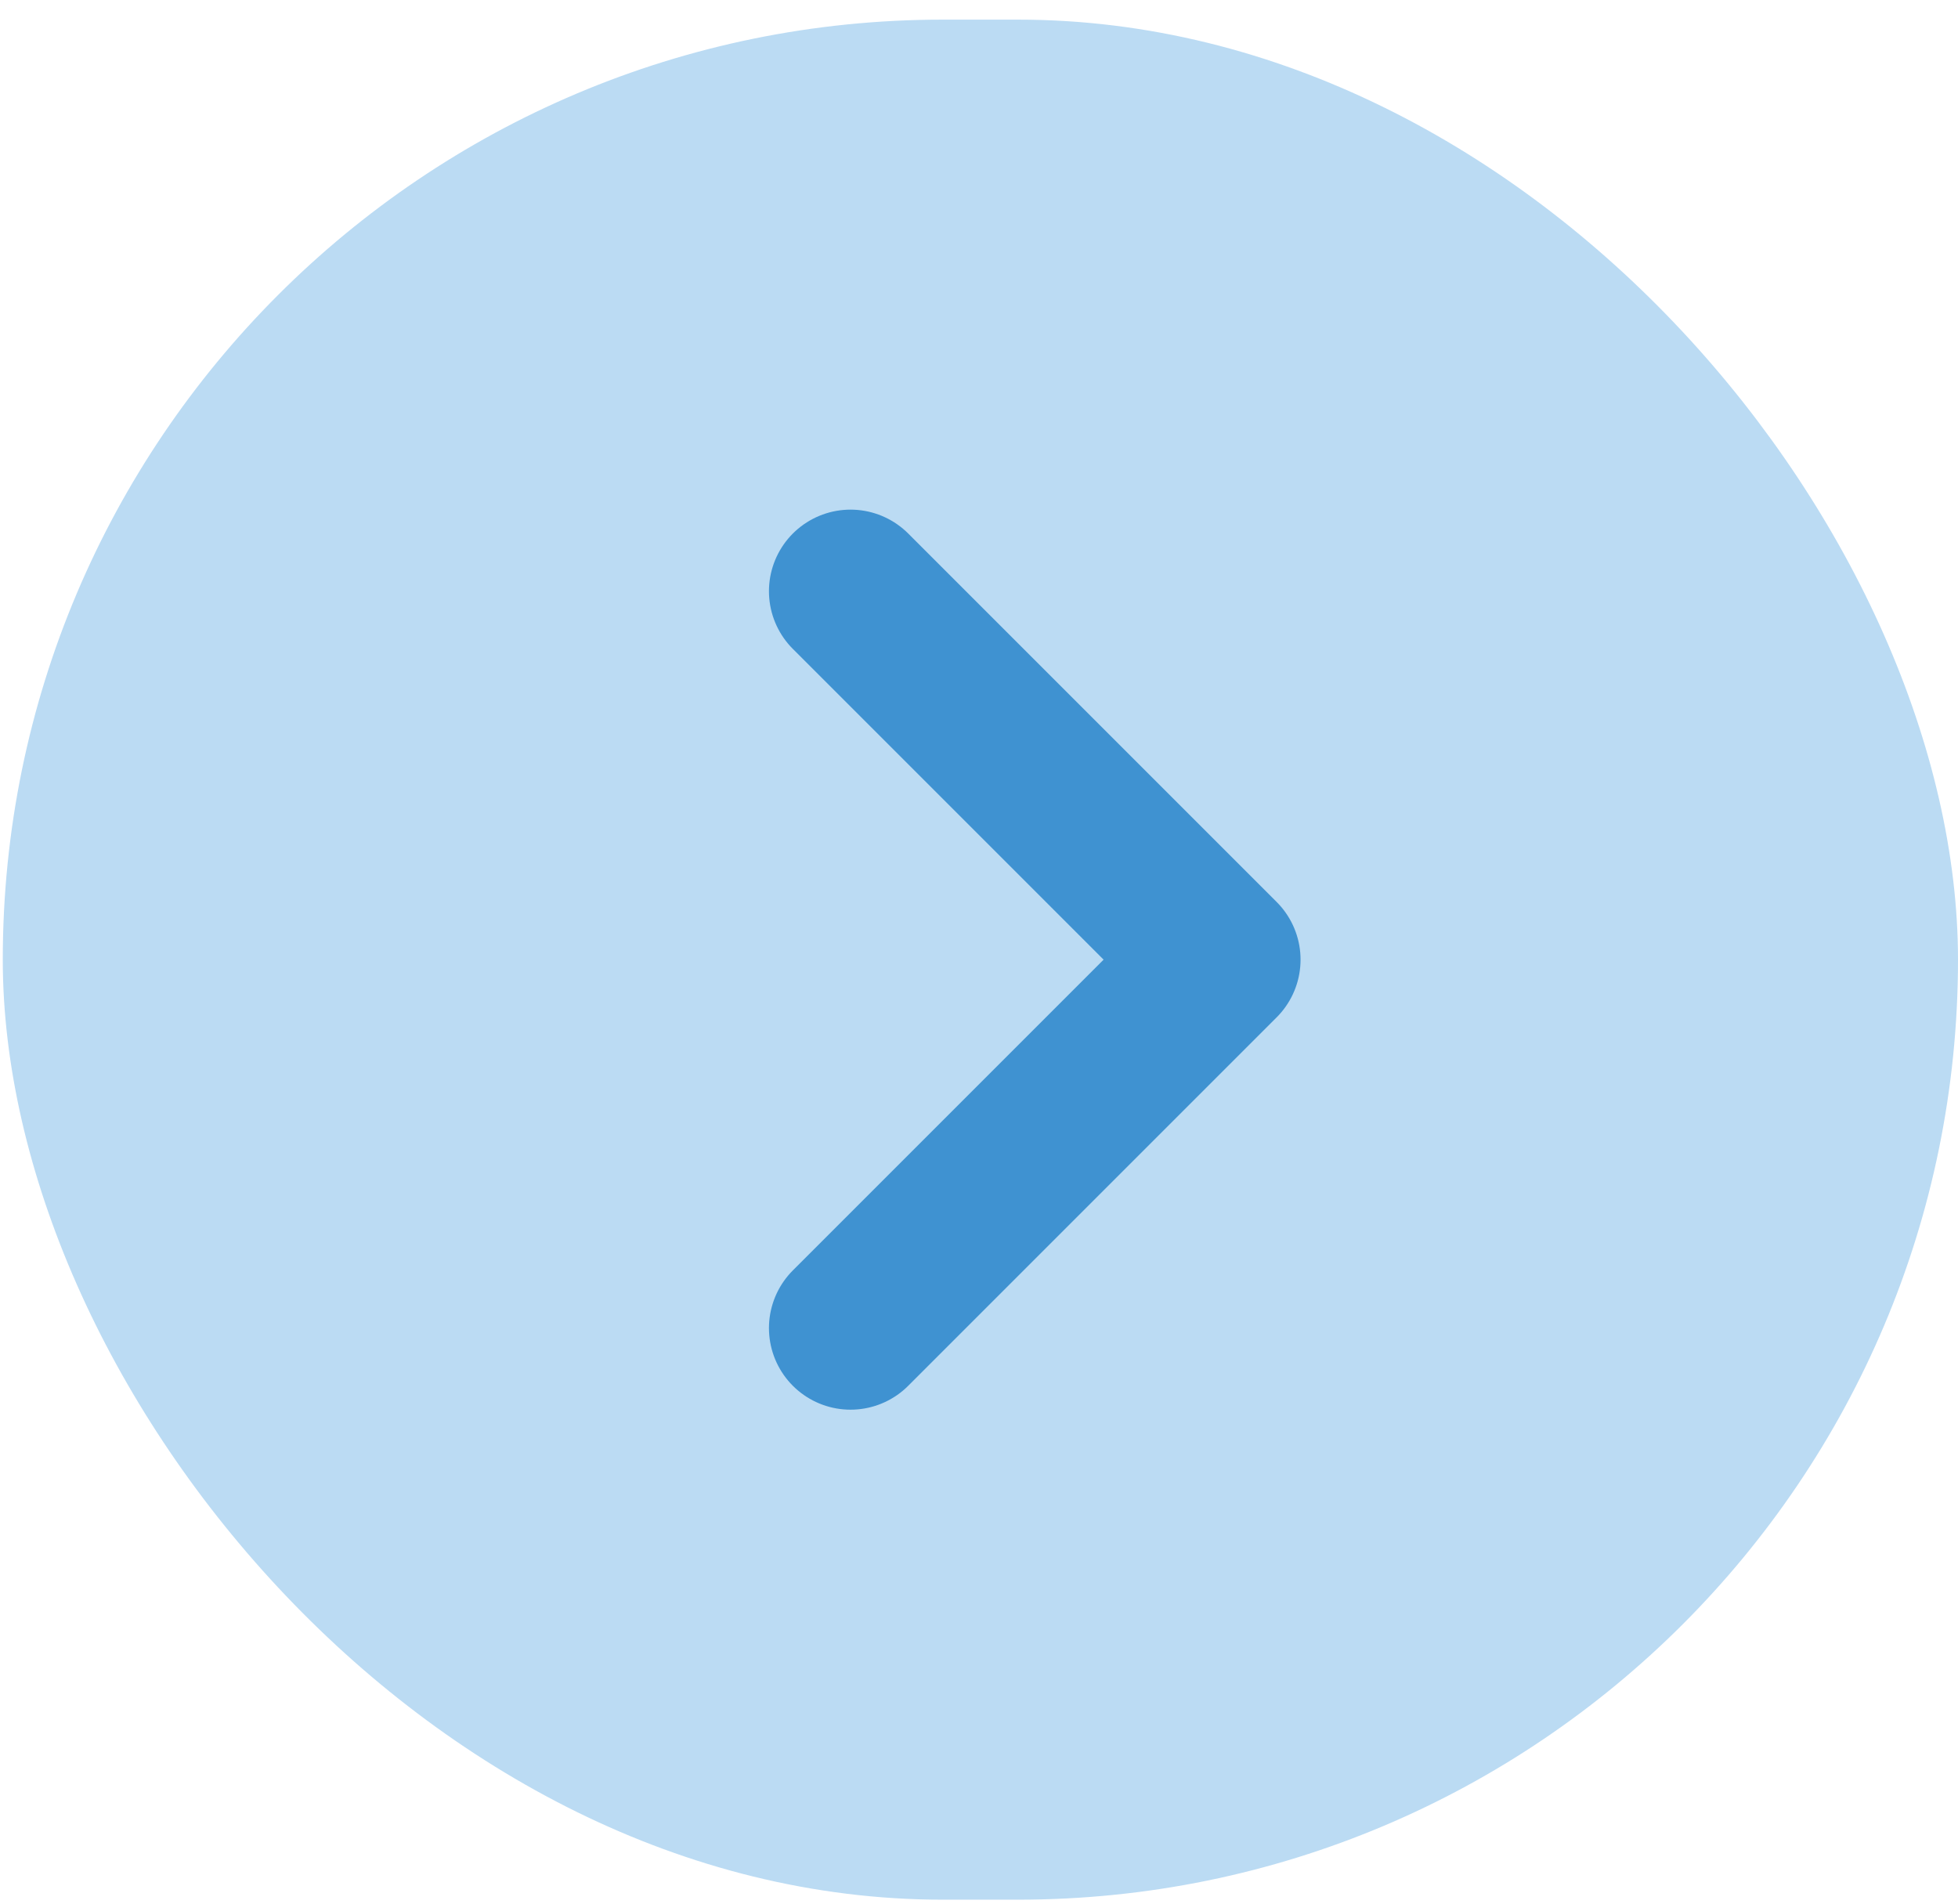 <svg width="36" height="35" fill="none" xmlns="http://www.w3.org/2000/svg"><rect x=".051" y=".361" width="35.949" height="34.566" rx="17.283" fill="#BBDBF3"/><path d="M15.638 10.87l6.774 6.774-6.774 6.774" stroke="#3F92D1" stroke-width="3" stroke-linecap="round" stroke-linejoin="round"/></svg>